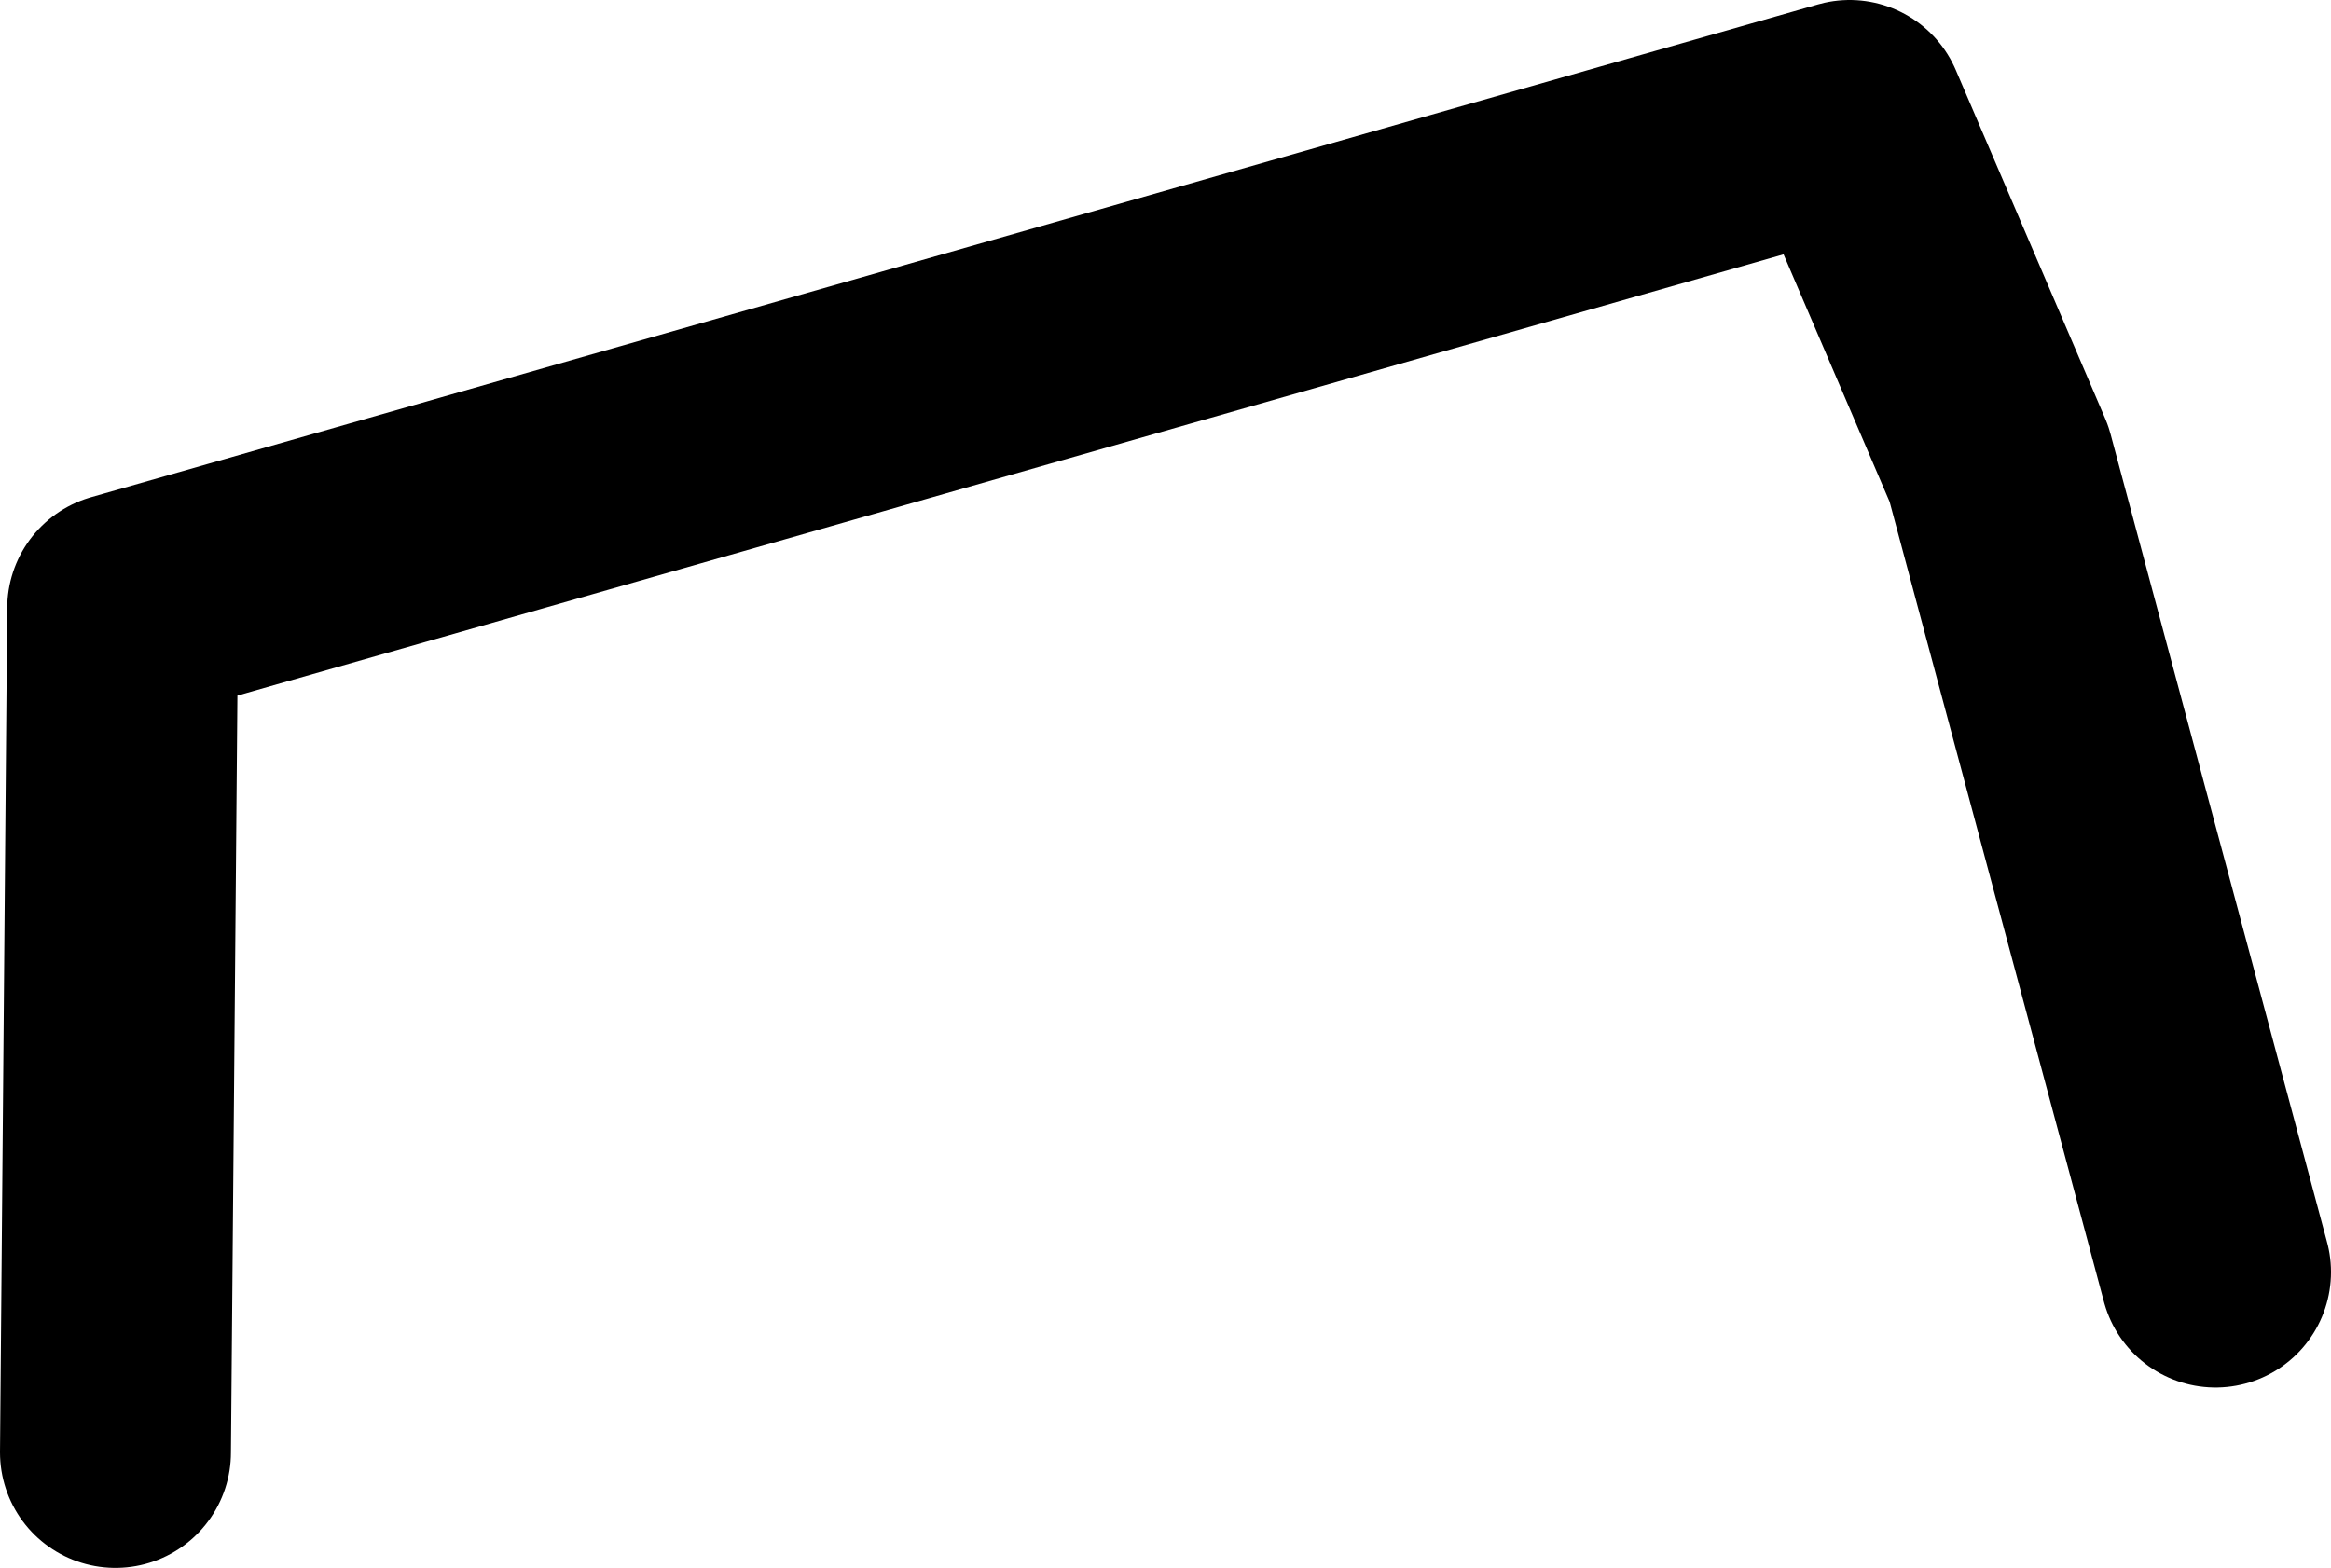 <?xml version="1.0" encoding="UTF-8" standalone="no"?>
<svg xmlns:ffdec="https://www.free-decompiler.com/flash" xmlns:xlink="http://www.w3.org/1999/xlink" ffdec:objectType="shape" height="108.65px" width="161.5px" xmlns="http://www.w3.org/2000/svg">
  <g transform="matrix(1.0, 0.0, 0.0, 1.0, 175.55, -19.85)">
    <path d="M-167.55 120.5 L-167.05 62.0 -47.4 27.85 -37.05 52.0 -22.05 108.0" fill="none" stroke="#000000" stroke-linecap="round" stroke-linejoin="round" stroke-width="16.0"/>
  </g>
</svg>
